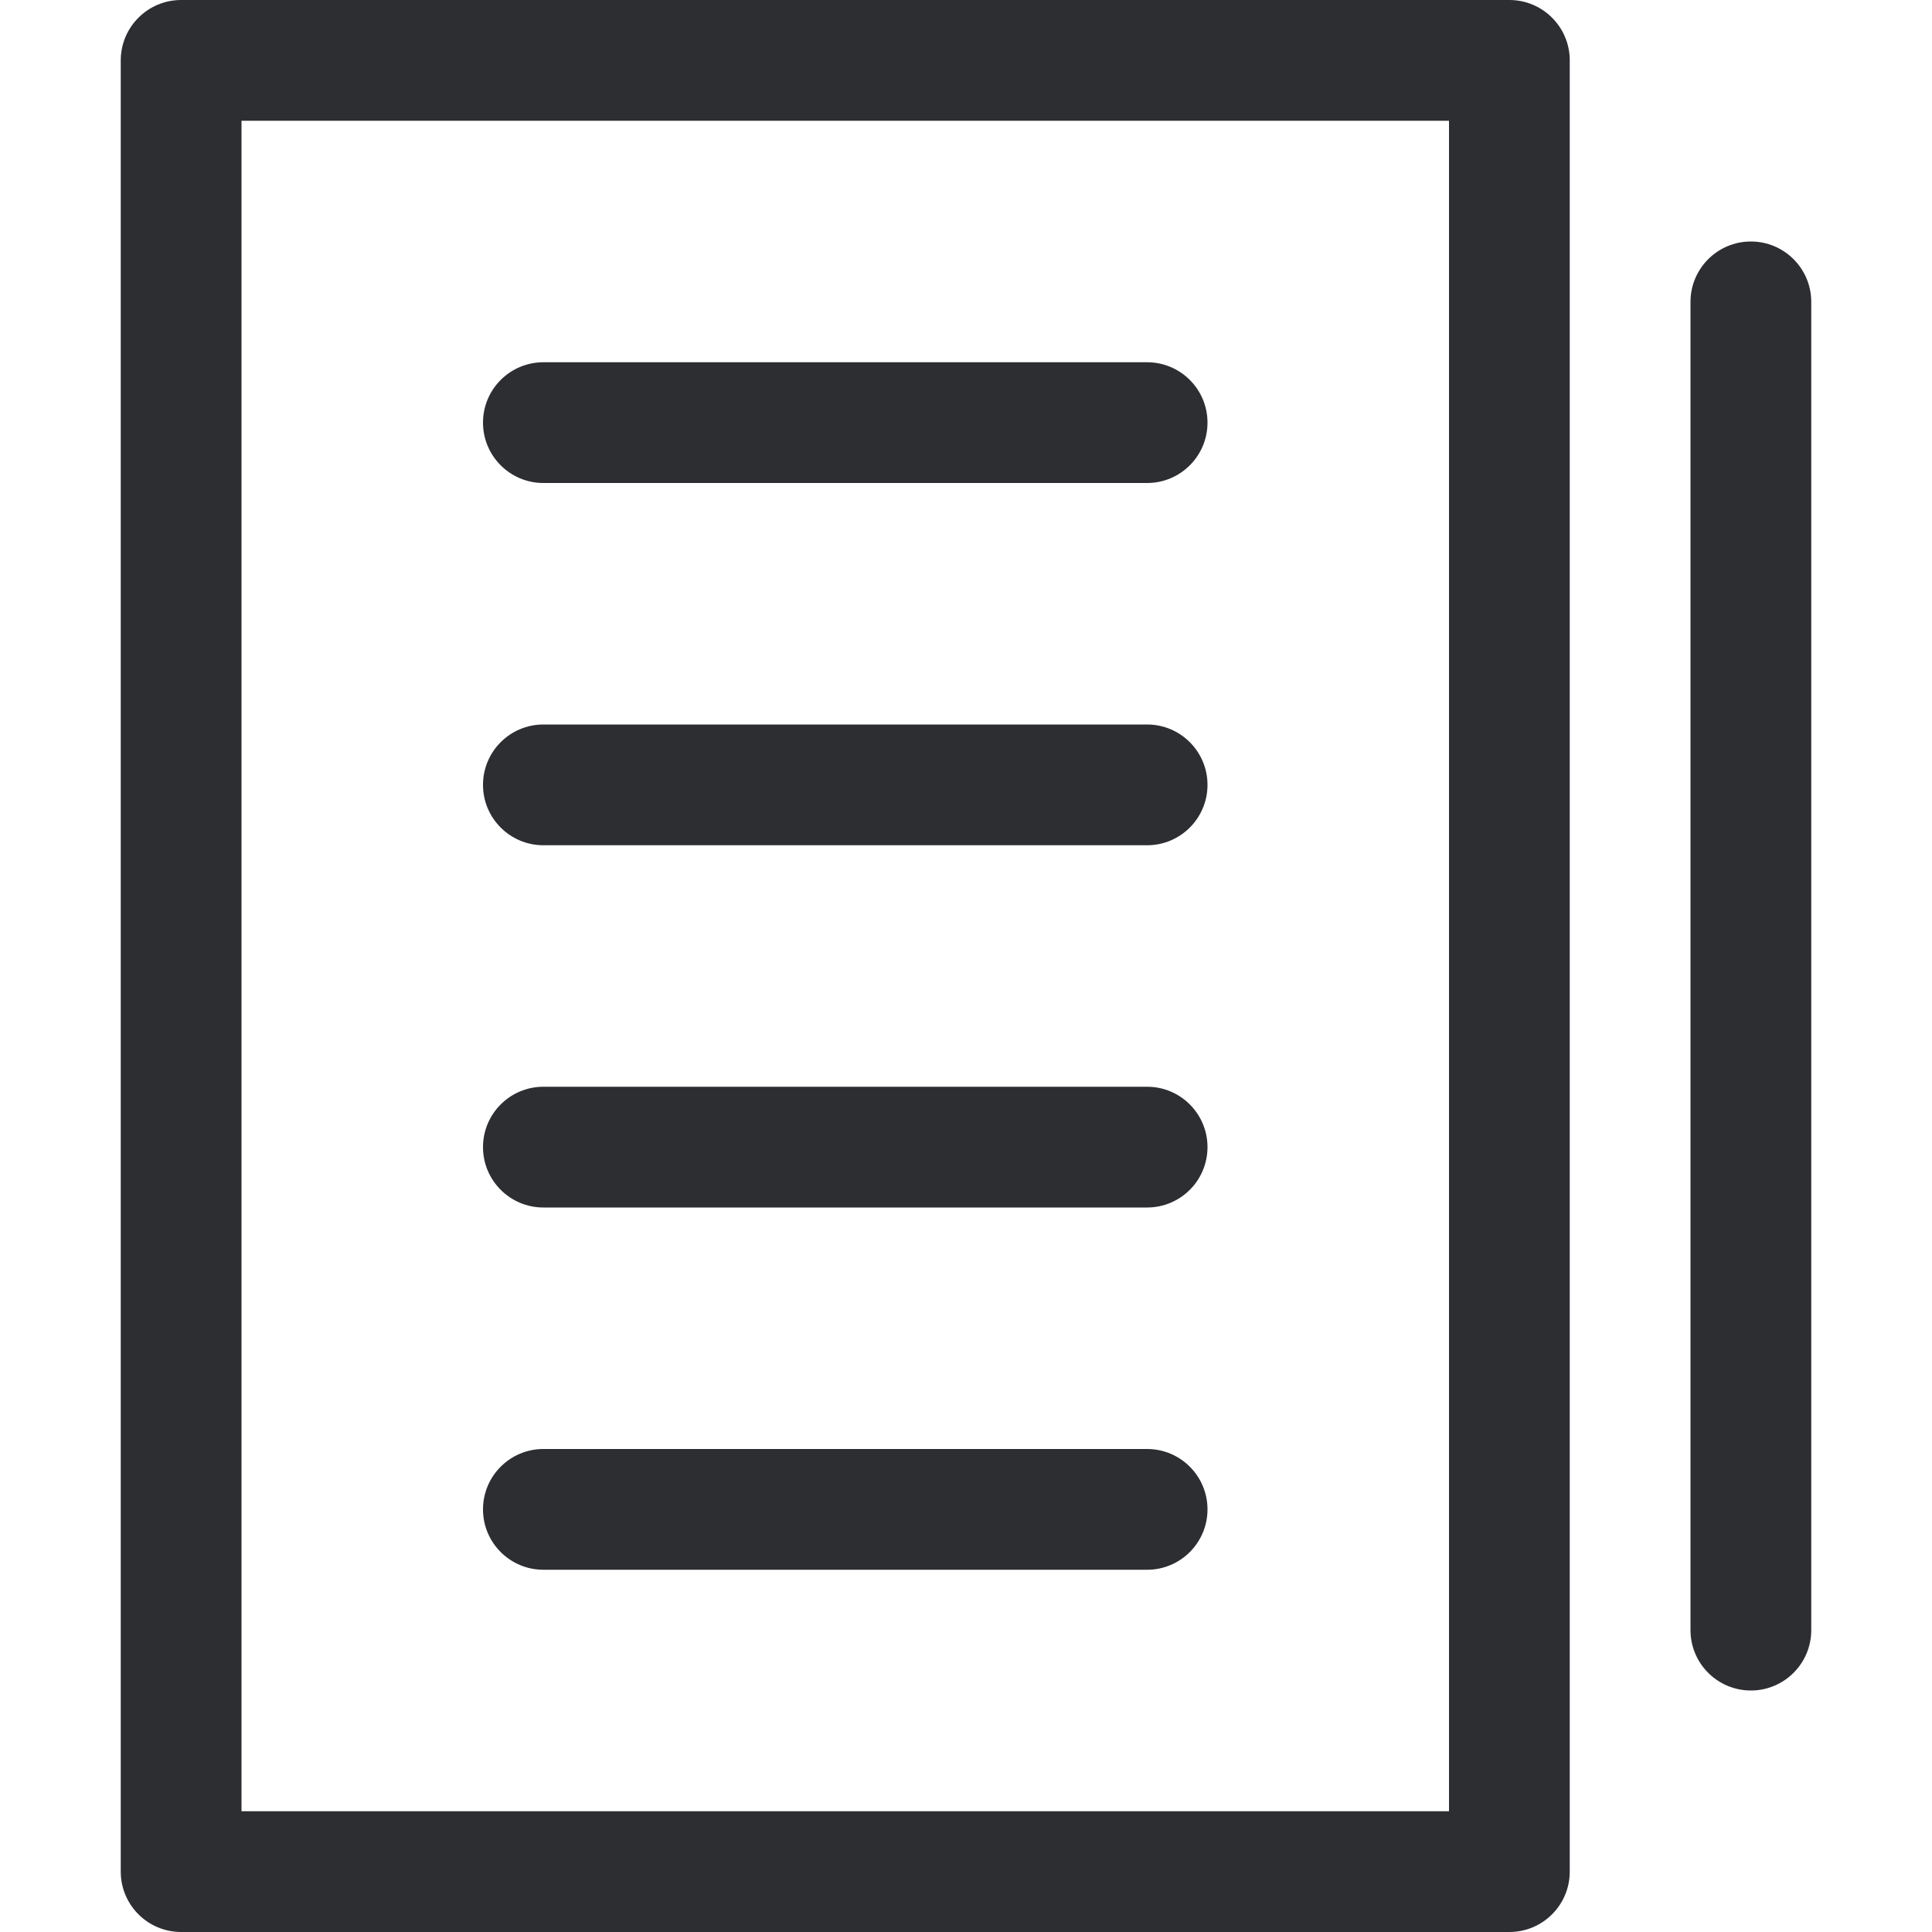 <svg width="32" height="32" viewBox="0 0 32 32" fill="none" xmlns="http://www.w3.org/2000/svg">
    <path fill-rule="evenodd" clip-rule="evenodd" d="M2 1C2 0.448 2.448 0 3 0H25C25.552 0 26 0.448 26 1V31C26 31.552 25.552 32 25 32H3C2.448 32 2 31.552 2 31V1ZM4 2V30H24V2H4Z" fill="#2D2E32" />
    <path fill-rule="evenodd" clip-rule="evenodd" d="M8 25C8 24.448 8.448 24 9 24H19C19.552 24 20 24.448 20 25C20 25.552 19.552 26 19 26H9C8.448 26 8 25.552 8 25Z" fill="#2D2E32" />
    <path fill-rule="evenodd" clip-rule="evenodd" d="M8 19C8 18.448 8.448 18 9 18H19C19.552 18 20 18.448 20 19C20 19.552 19.552 20 19 20H9C8.448 20 8 19.552 8 19Z" fill="#2D2E32" />
    <path fill-rule="evenodd" clip-rule="evenodd" d="M8 13C8 12.448 8.448 12 9 12H19C19.552 12 20 12.448 20 13C20 13.552 19.552 14 19 14H9C8.448 14 8 13.552 8 13Z" fill="#2D2E32" />
    <path fill-rule="evenodd" clip-rule="evenodd" d="M8 7C8 6.448 8.448 6 9 6H19C19.552 6 20 6.448 20 7C20 7.552 19.552 8 19 8H9C8.448 8 8 7.552 8 7Z" fill="#2D2E32" />
    <path fill-rule="evenodd" clip-rule="evenodd" d="M29 4C29.552 4 30 4.448 30 5V27C30 27.552 29.552 28 29 28C28.448 28 28 27.552 28 27V5C28 4.448 28.448 4 29 4Z" fill="#2D2E32" />
</svg>
    